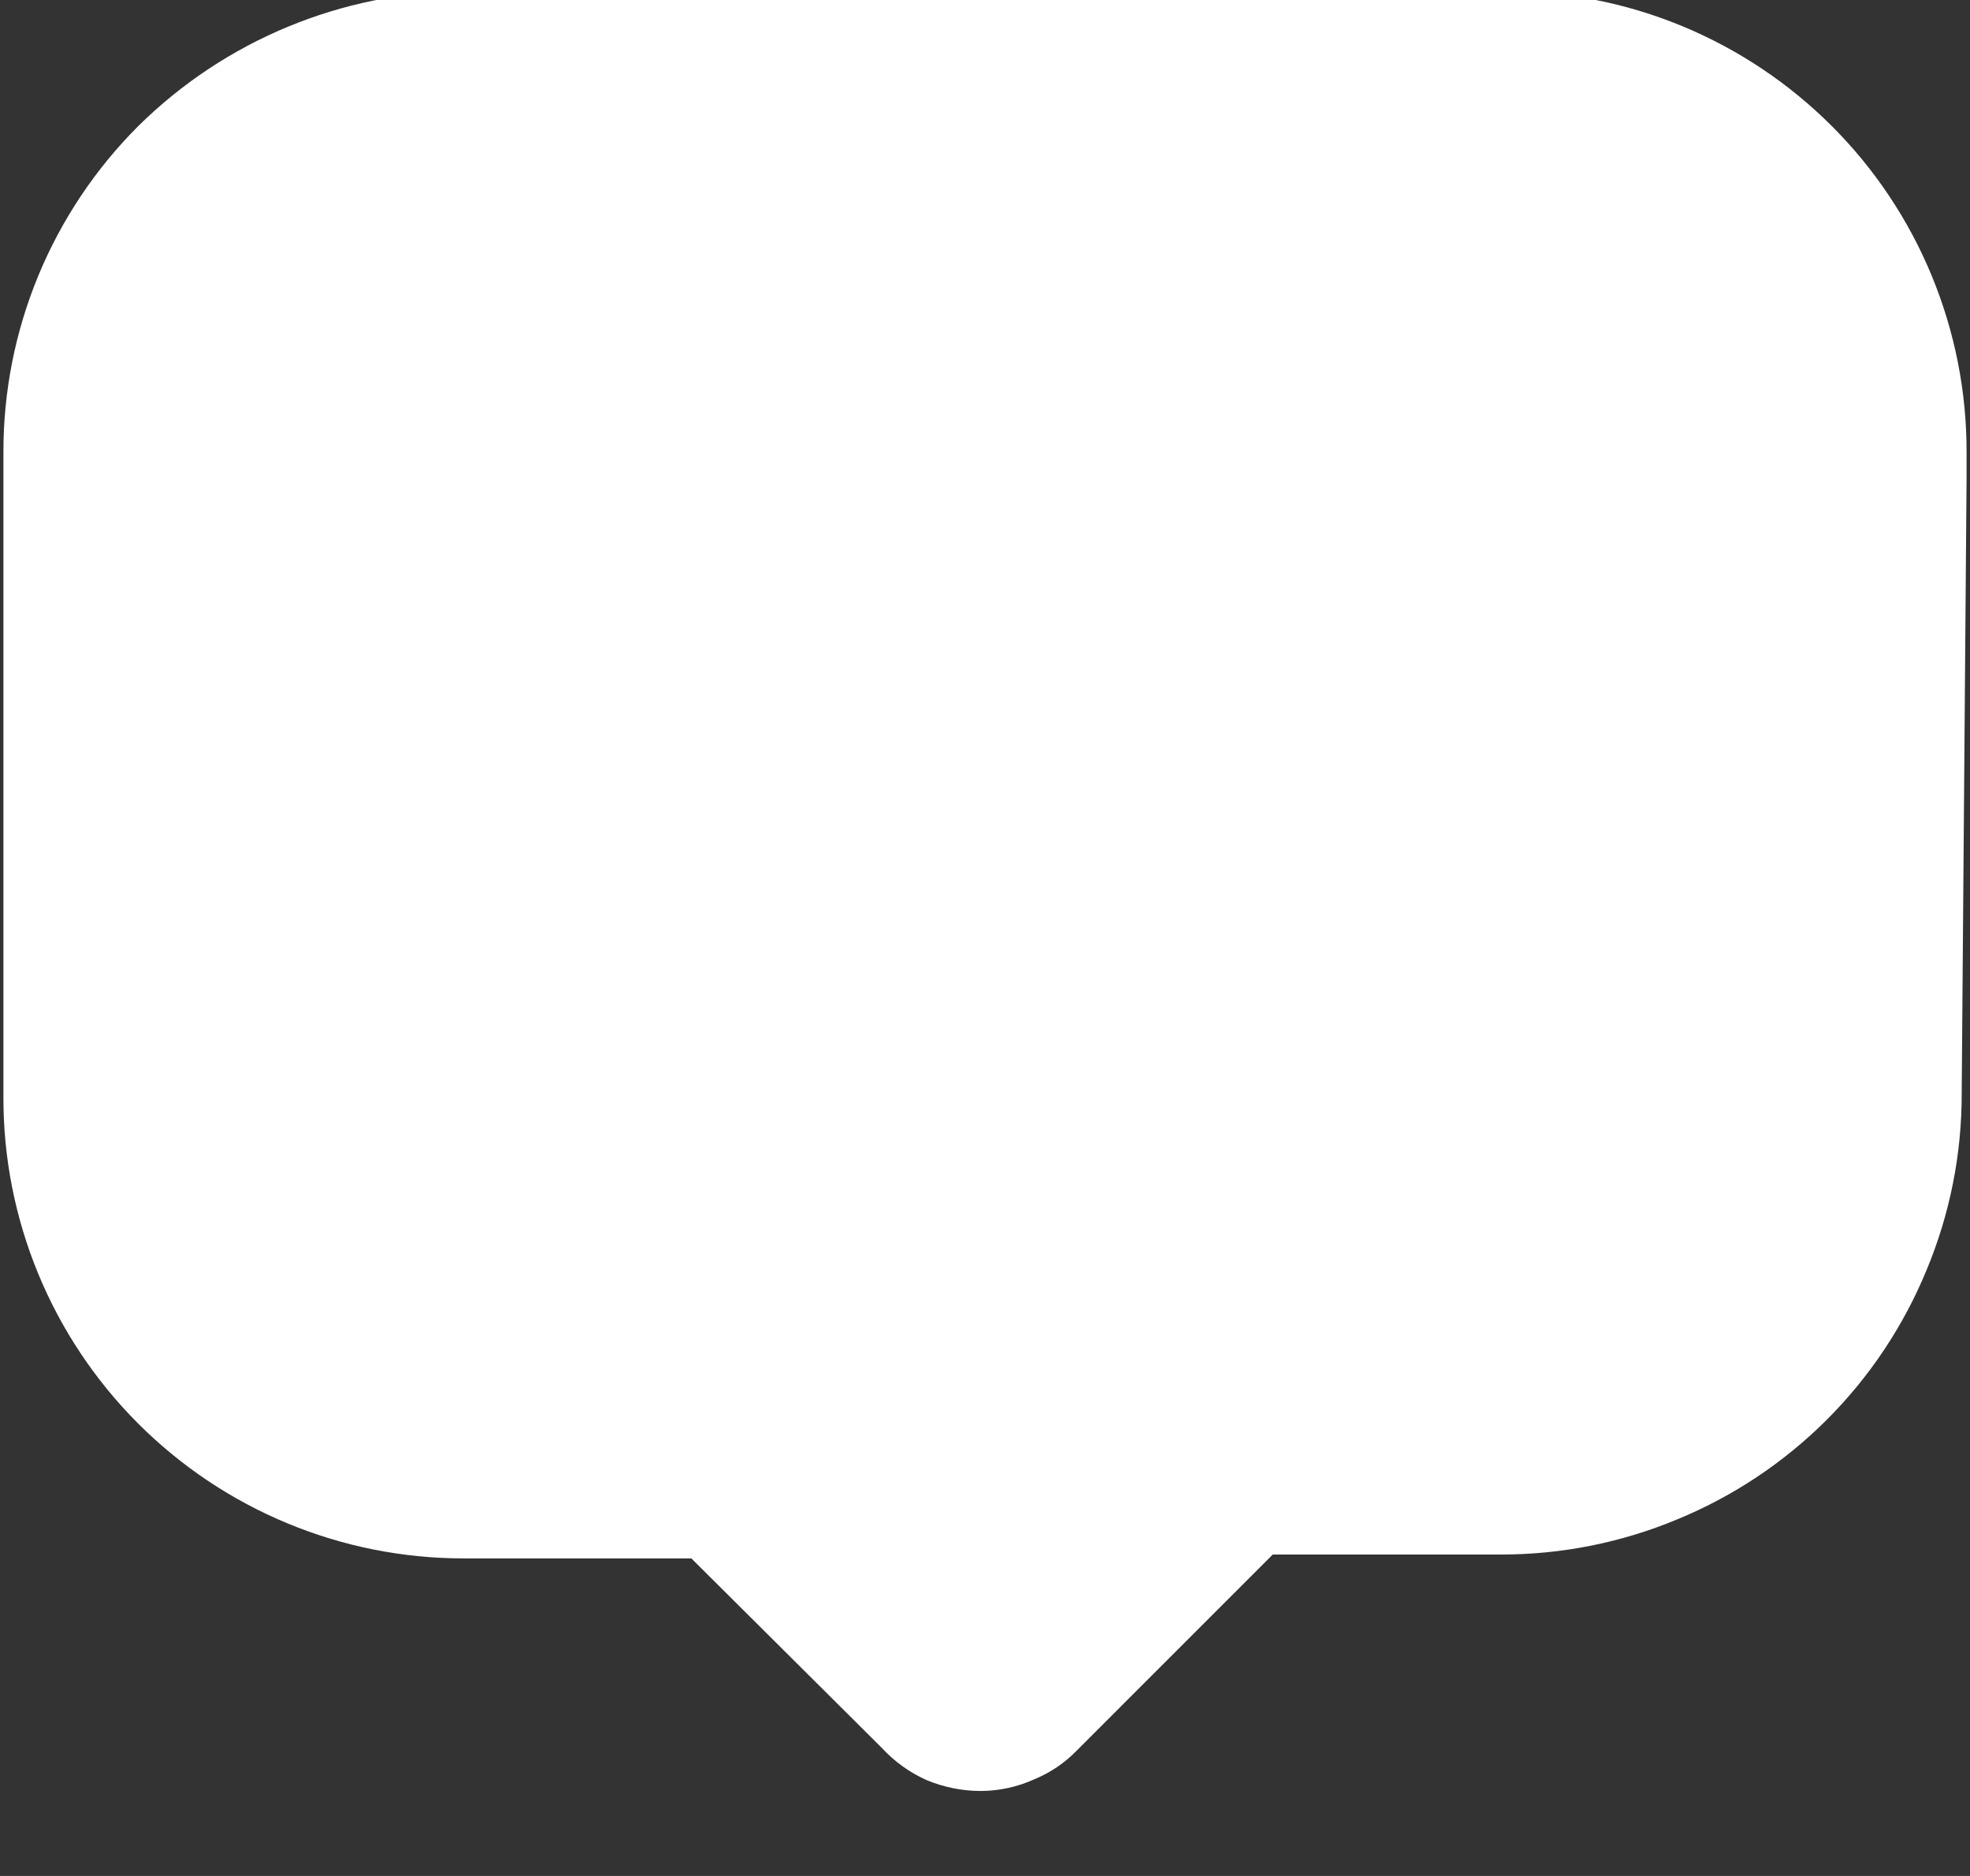 <svg width="42" height="40" viewBox="0 0 42 40" fill="none" xmlns="http://www.w3.org/2000/svg" xmlns:xlink="http://www.w3.org/1999/xlink">
<rect x="0" y="0" width="42" height="40" fill="#333333" stroke="none"/>
<path d="M41.927,10.188L41.823,23.313C41.826,24.607 41.571,25.889 41.073,27.083C40.582,28.276 39.86,29.359 38.948,30.271C38.036,31.183 36.953,31.905 35.76,32.396C34.566,32.894 33.284,33.149 31.989,33.146L27.135,33.146L22.969,37.313C22.711,37.583 22.398,37.796 22.052,37.938C21.692,38.102 21.302,38.187 20.906,38.188C20.513,38.187 20.124,38.109 19.76,37.958C19.397,37.797 19.071,37.563 18.802,37.271L14.74,33.229L9.885,33.229C8.595,33.229 7.317,32.975 6.125,32.48C4.934,31.986 3.851,31.261 2.94,30.348C2.028,29.434 1.306,28.35 0.814,27.157C0.322,25.964 0.07,24.686 0.073,23.396L0.073,9.646C0.07,8.354 0.323,7.074 0.816,5.88C1.31,4.686 2.034,3.601 2.948,2.688C4.797,0.861 7.286,-0.171 9.885,-0.187L32.094,-0.187C33.386,-0.19 34.666,0.062 35.86,0.555C37.054,1.049 38.139,1.773 39.053,2.687C39.967,3.6 40.691,4.685 41.184,5.88C41.677,7.074 41.93,8.354 41.927,9.646L41.927,10.188Z" fill="#FFFFFF"/>
</svg>
